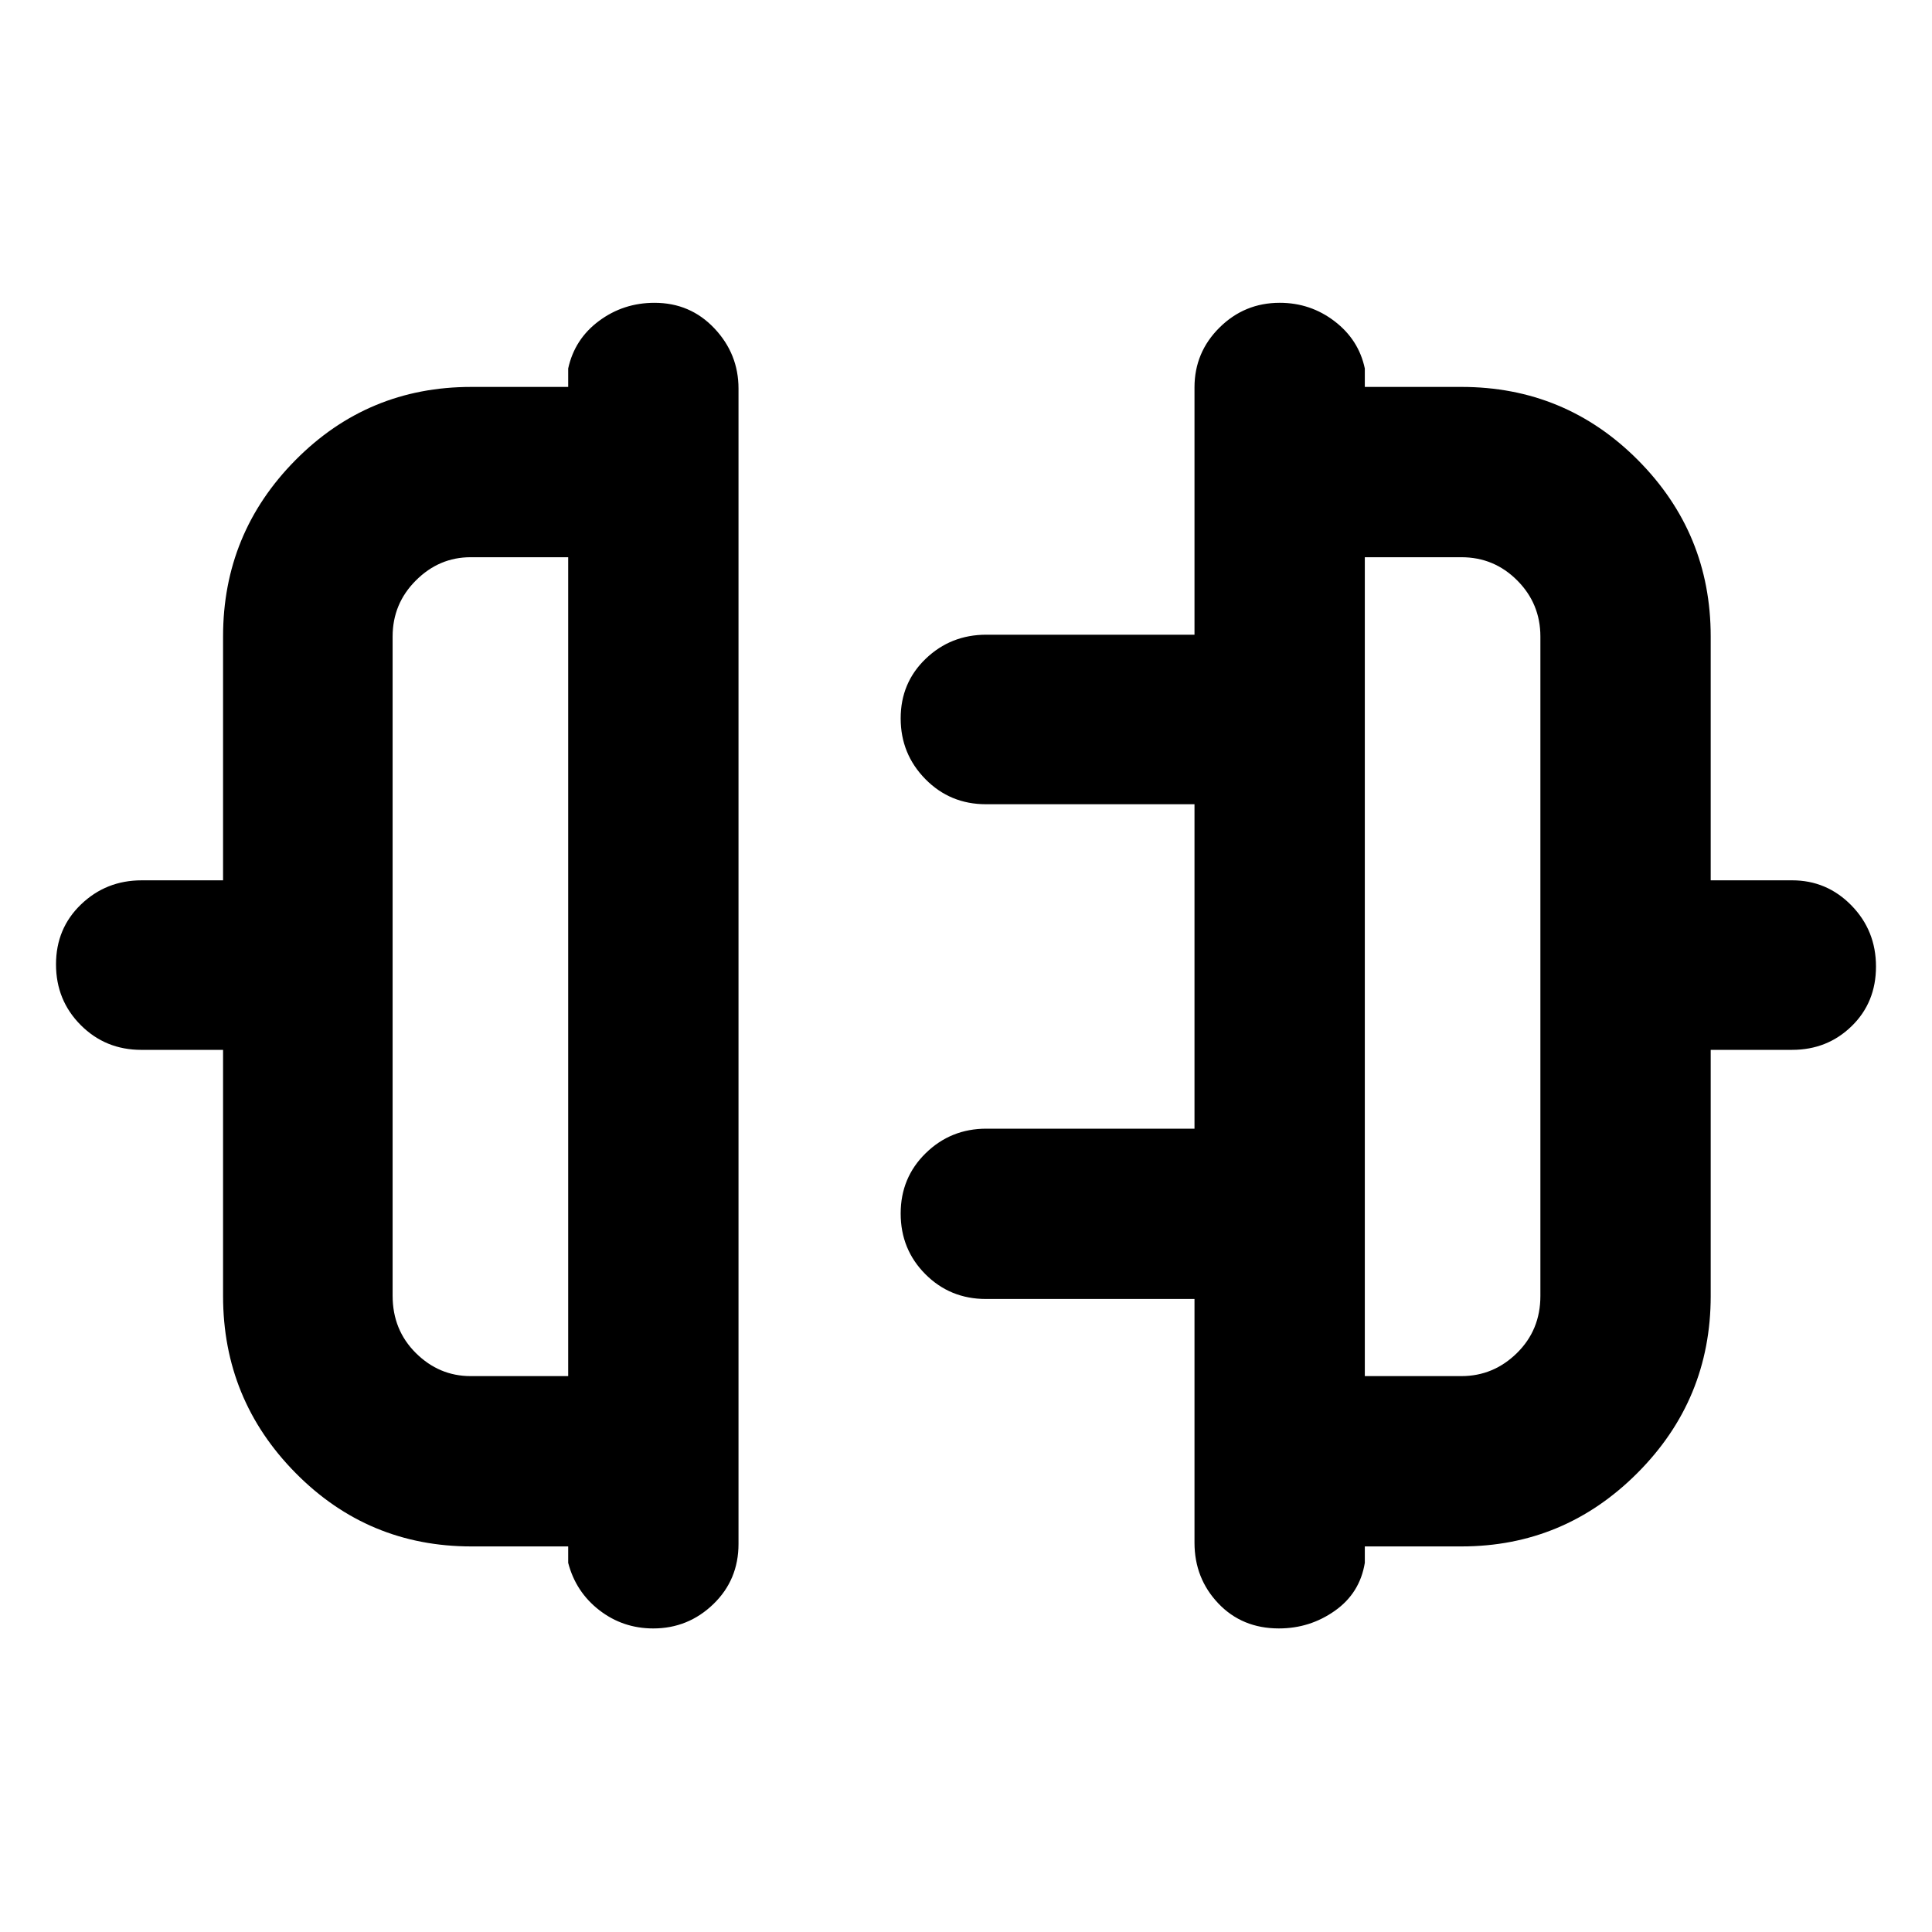 <svg xmlns="http://www.w3.org/2000/svg" height="40" viewBox="0 -960 960 960" width="40"><path d="M110.84-316.03v-122.3H70.21q-17.82 0-30.1-12.32-12.28-12.32-12.28-30.17 0-17.86 12.45-29.8 12.45-11.95 30.12-11.95h40.44v-121.17q0-51.3 35.99-87.65 35.99-36.35 87.31-36.35h48.19v-9.17q3.21-14.64 15.32-23.63 12.11-9 27.58-9 17.75 0 29.74 12.69 11.99 12.69 11.99 29.93v574.07q0 17.87-12.51 29.94-12.52 12.07-29.85 12.07-15.08 0-26.79-9.06-11.71-9.06-15.48-23.53v-8.16h-48.06q-51.36 0-87.39-36.49-36.04-36.49-36.04-87.95Zm123.02 39.81h48.47v-406.9h-48.47q-15.66 0-27.21 11.55-11.56 11.54-11.56 27.87v327.52q0 17.05 11.56 28.51 11.55 11.45 27.21 11.45Zm616.18-39.81q0 51.46-36.41 87.95t-87.46 36.49h-48v8.16q-2.45 15.03-14.87 23.81-12.41 8.78-27.82 8.78-18.29 0-30.12-12.45-11.82-12.46-11.82-30.12v-121.13H489.92q-17.82 0-30.1-12.32-12.28-12.32-12.28-30.15 0-17.82 12.45-29.99 12.45-12.17 30.12-12.17h103.43v-161.21H489.92q-17.82 0-30.1-12.48-12.28-12.49-12.28-30.18 0-17.69 12.45-29.64 12.45-11.94 30.12-11.94h103.43v-122.87q0-17.43 12.43-29.74 12.42-12.31 29.93-12.31 15.27 0 27.26 9.18 11.99 9.18 15.01 23.45v9.17h48q51.55 0 87.71 36.35t36.16 87.65v121.17h40.46q17.27 0 29.47 12.48 12.2 12.49 12.2 30.35 0 17.85-12.09 29.63-12.1 11.78-29.58 11.78h-40.46v122.3Zm-171.87 39.81h48q15.92 0 27.58-11.45 11.66-11.46 11.66-28.36V-643.7q0-16.33-11.49-27.87-11.5-11.55-27.75-11.55h-48v406.9ZM282.33-480Zm395.84 0Z"/></svg>